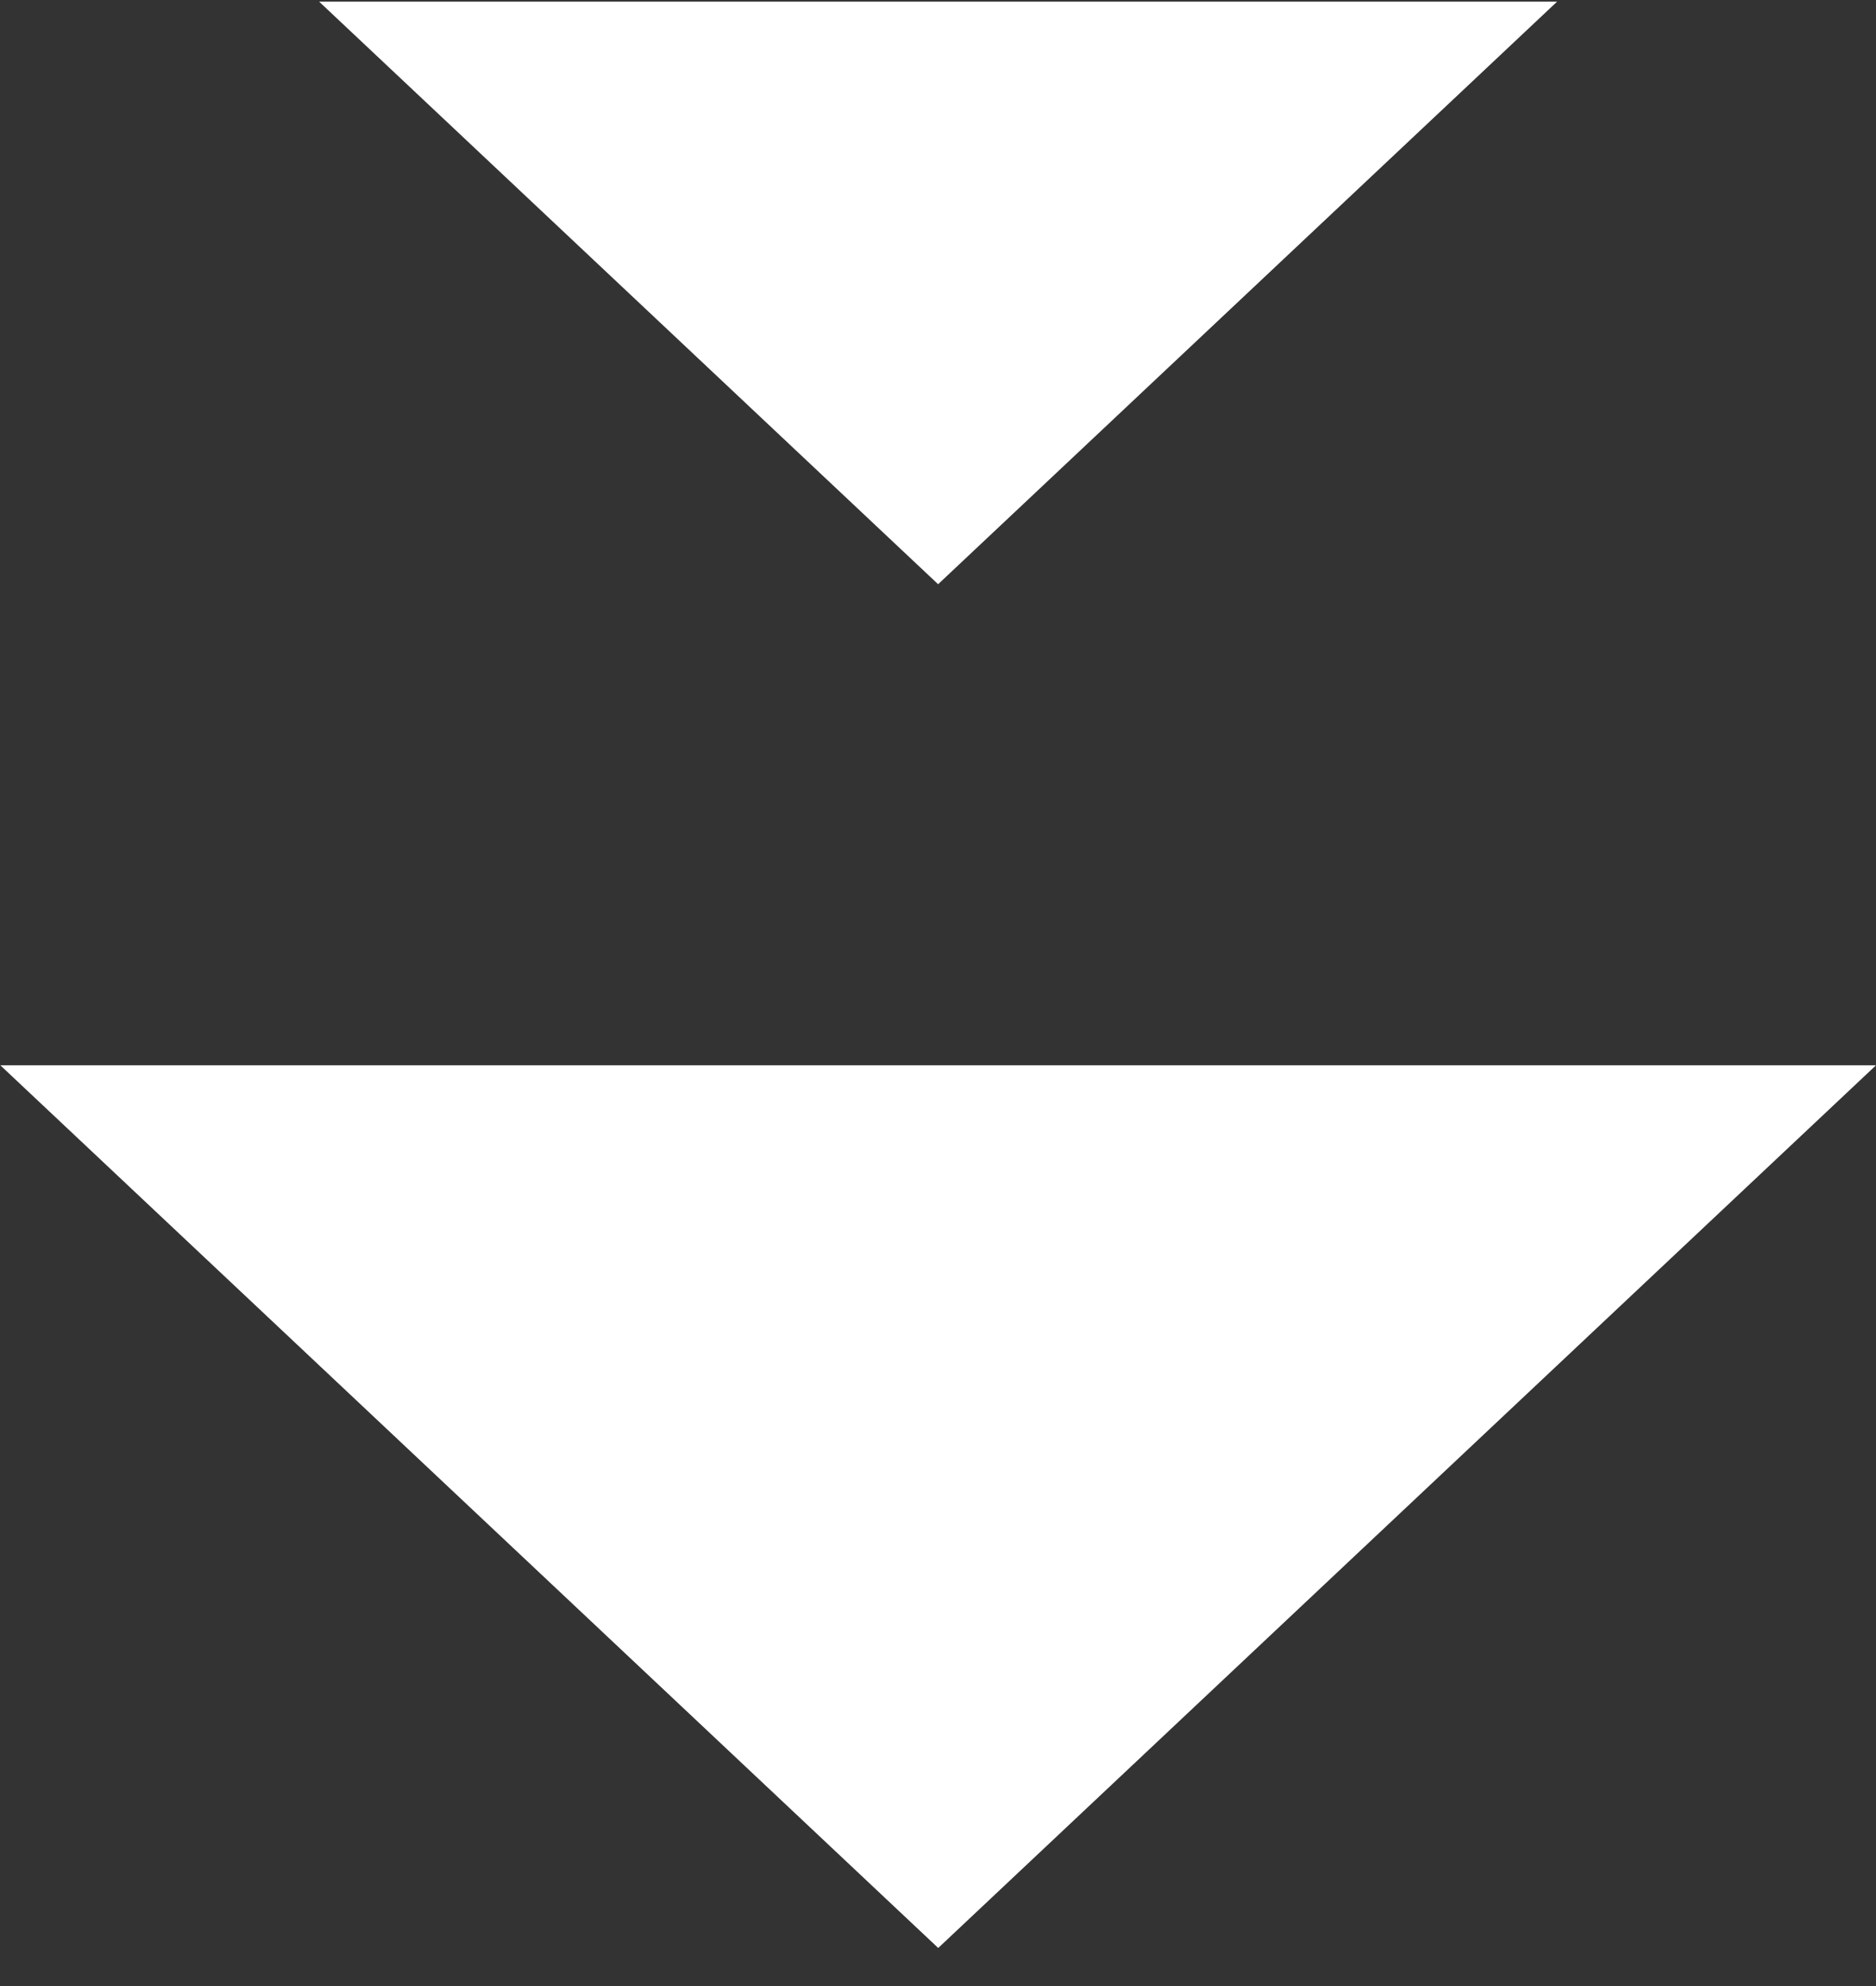 <svg xmlns="http://www.w3.org/2000/svg" xmlns:xlink="http://www.w3.org/1999/xlink" preserveAspectRatio="xMidYMid" width="17" height="18" viewBox="0 0 17 18">
  <rect x="0" y="0" width="17" height="18" fill="#333333" stroke="none"/>
  <defs>
    <style>

      .cls-2 {
        fill: #ffffff;
      }
    </style>
  </defs>
  <path d="M2.892,0.015 C2.892,0.015 14.110,0.015 14.110,0.015 C14.110,0.015 8.501,5.295 8.501,5.295 C8.501,5.295 2.892,0.015 2.892,0.015 ZM8.502,17.655 C8.502,17.655 0.003,9.655 0.003,9.655 C0.003,9.655 17.000,9.655 17.000,9.655 C17.000,9.655 8.502,17.655 8.502,17.655 Z" id="path-1" class="cls-2" fill-rule="evenodd"/>
</svg>
